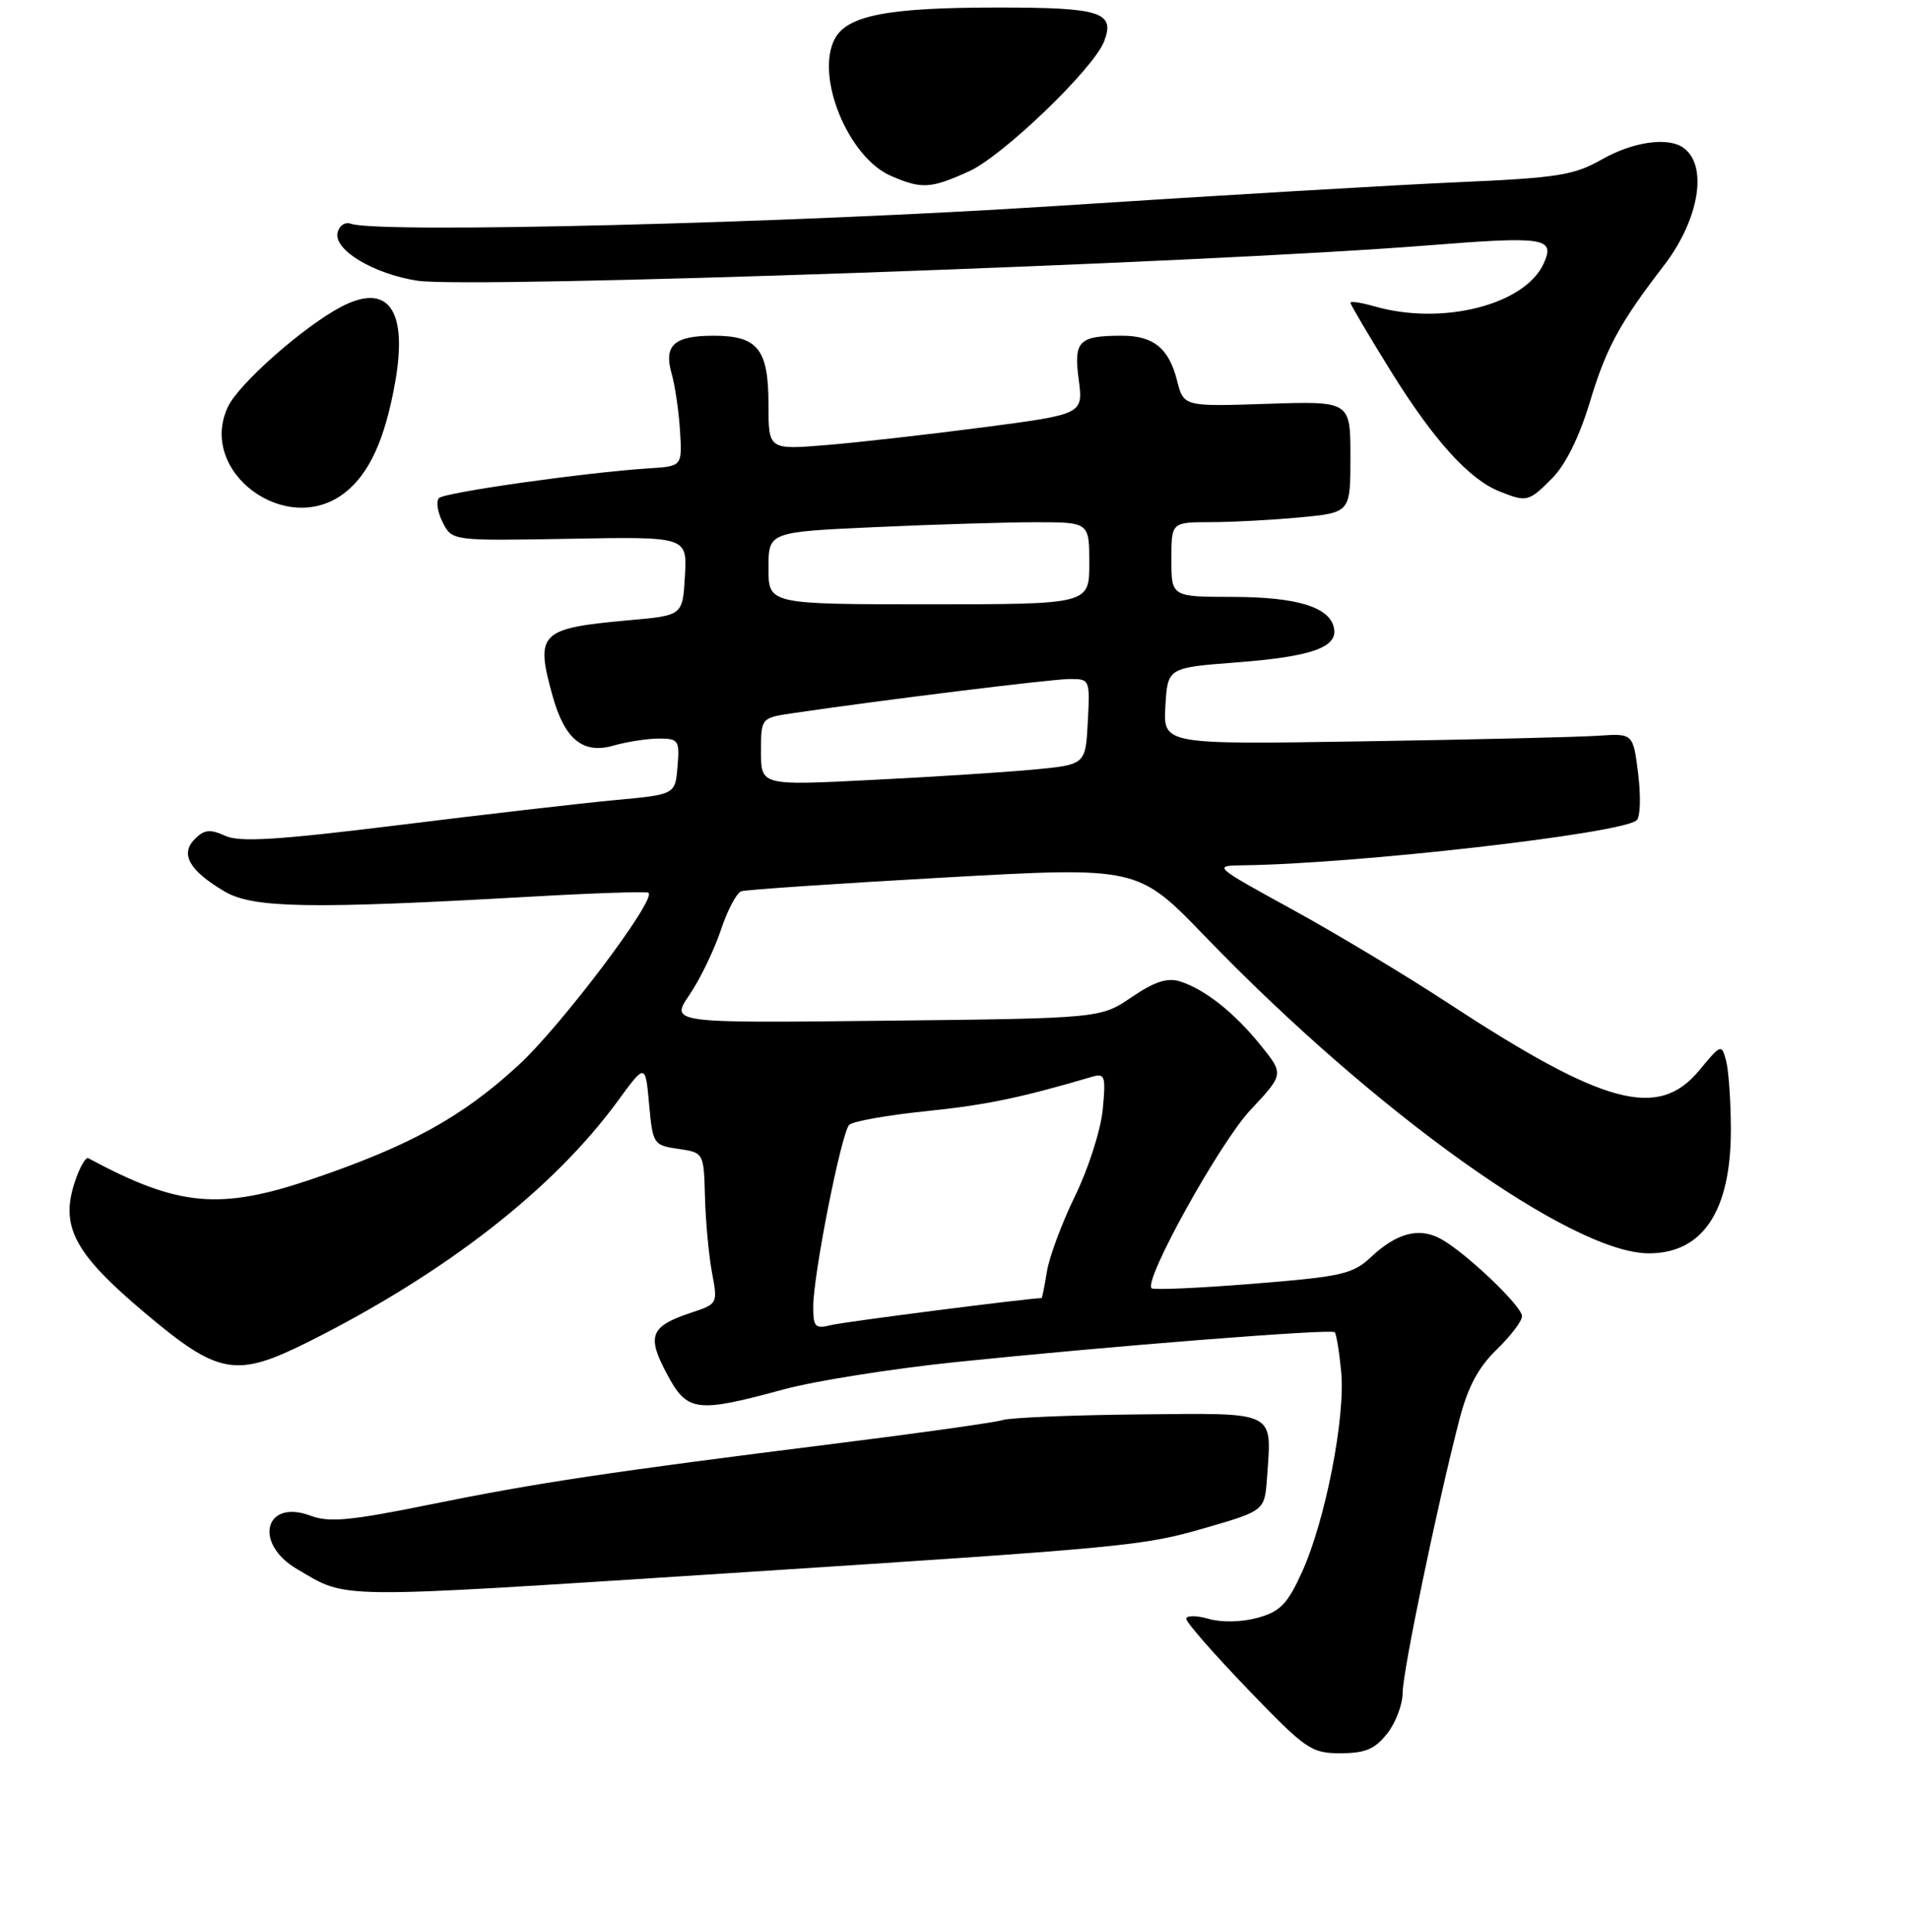<?xml version="1.0" encoding="UTF-8" standalone="no"?>
<!DOCTYPE svg PUBLIC "-//W3C//DTD SVG 1.1//EN" "http://www.w3.org/Graphics/SVG/1.1/DTD/svg11.dtd" >
<svg xmlns="http://www.w3.org/2000/svg" xmlns:xlink="http://www.w3.org/1999/xlink" version="1.1" viewBox="0 0 256 259">
 <g >
 <path fill="currentColor"
d=" M 185.93 232.37 C 187.07 230.92 188.00 228.46 188.00 226.90 C 188.00 224.10 192.56 202.10 195.58 190.37 C 196.72 185.95 198.11 183.32 200.58 180.92 C 202.46 179.10 204.00 177.08 204.00 176.43 C 204.00 175.07 196.34 167.79 193.05 166.03 C 190.18 164.49 187.20 165.28 183.78 168.48 C 181.31 170.80 179.86 171.12 167.93 172.08 C 160.71 172.66 154.60 172.93 154.34 172.68 C 153.27 171.60 163.47 153.20 167.58 148.81 C 172.09 143.99 172.09 143.99 169.00 140.15 C 165.48 135.77 161.50 132.61 158.16 131.55 C 156.47 131.02 154.76 131.57 151.68 133.66 C 147.50 136.50 147.50 136.50 118.67 136.82 C 89.83 137.14 89.83 137.14 92.41 133.35 C 93.83 131.26 95.71 127.37 96.60 124.71 C 97.48 122.04 98.72 119.69 99.35 119.47 C 99.98 119.26 112.20 118.43 126.50 117.63 C 152.50 116.17 152.50 116.17 161.50 125.50 C 184.31 149.15 210.70 168.00 221.00 168.00 C 228.25 168.00 232.01 162.31 231.99 151.35 C 231.98 147.58 231.69 143.46 231.35 142.18 C 230.75 139.92 230.67 139.95 227.79 143.43 C 222.27 150.13 215.06 148.20 193.92 134.35 C 188.32 130.68 178.96 125.06 173.12 121.86 C 162.68 116.13 162.57 116.04 166.50 115.99 C 181.72 115.81 217.44 111.73 219.37 109.95 C 219.86 109.51 219.94 106.71 219.57 103.73 C 218.89 98.30 218.89 98.30 214.20 98.62 C 211.61 98.80 197.44 99.14 182.70 99.37 C 155.90 99.80 155.90 99.80 156.20 94.65 C 156.50 89.50 156.50 89.50 165.74 88.79 C 175.78 88.02 179.30 86.78 178.80 84.21 C 178.26 81.38 173.88 80.03 165.25 80.01 C 157.00 80.00 157.00 80.00 157.00 75.00 C 157.00 70.00 157.00 70.00 162.25 69.99 C 165.14 69.99 170.54 69.70 174.25 69.35 C 181.00 68.71 181.00 68.71 181.00 61.23 C 181.00 53.76 181.00 53.76 169.82 54.13 C 158.64 54.50 158.64 54.50 157.76 51.00 C 156.67 46.69 154.60 45.00 150.39 45.00 C 144.58 45.00 143.89 45.70 144.58 50.87 C 145.19 55.52 145.19 55.52 131.85 57.27 C 124.51 58.23 115.01 59.31 110.75 59.66 C 103.00 60.29 103.00 60.29 103.00 54.22 C 103.00 46.79 101.57 45.00 95.63 45.00 C 90.35 45.00 88.93 46.28 90.02 50.08 C 90.47 51.66 90.98 55.10 91.14 57.72 C 91.44 62.50 91.44 62.50 86.97 62.78 C 78.56 63.32 59.60 66.00 58.84 66.76 C 58.42 67.18 58.64 68.64 59.33 70.01 C 60.59 72.50 60.59 72.50 76.35 72.22 C 92.11 71.93 92.11 71.93 91.80 77.22 C 91.50 82.50 91.50 82.50 84.40 83.13 C 72.30 84.22 71.71 84.80 74.07 93.31 C 75.68 99.09 78.14 101.11 82.19 99.95 C 84.00 99.43 86.75 99.00 88.30 99.00 C 90.95 99.00 91.10 99.23 90.81 102.75 C 90.50 106.50 90.50 106.50 82.50 107.24 C 78.10 107.65 65.09 109.15 53.58 110.58 C 37.17 112.61 32.12 112.92 30.17 112.03 C 28.16 111.11 27.37 111.20 26.11 112.47 C 24.10 114.47 25.38 116.72 30.11 119.50 C 33.91 121.74 41.53 121.87 71.00 120.20 C 79.53 119.71 86.69 119.47 86.92 119.67 C 88.01 120.56 75.14 137.61 69.43 142.84 C 61.91 149.74 55.00 153.55 42.03 157.98 C 29.46 162.27 23.96 161.77 11.84 155.25 C 11.48 155.06 10.66 156.49 10.02 158.45 C 8.04 164.43 9.98 168.04 19.46 176.02 C 29.30 184.31 31.62 184.72 41.28 179.89 C 59.66 170.69 74.11 159.45 82.78 147.61 C 86.50 142.52 86.50 142.52 87.00 148.01 C 87.49 153.37 87.58 153.51 90.91 154.00 C 94.33 154.50 94.33 154.50 94.49 160.50 C 94.58 163.80 95.01 168.36 95.44 170.64 C 96.21 174.72 96.17 174.79 92.69 175.94 C 87.17 177.76 86.65 179.03 89.35 184.10 C 92.10 189.28 93.26 189.44 105.07 186.23 C 109.23 185.10 119.58 183.46 128.07 182.58 C 148.87 180.43 178.41 178.10 178.89 178.57 C 179.11 178.78 179.50 181.16 179.76 183.86 C 180.35 189.95 177.64 203.81 174.53 210.68 C 172.56 215.02 171.59 216.02 168.57 216.85 C 166.43 217.44 163.75 217.50 161.98 216.99 C 160.33 216.52 159.00 216.52 159.00 217.00 C 159.00 217.47 162.71 221.71 167.25 226.43 C 175.03 234.52 175.74 235.01 179.68 235.01 C 183.00 235.00 184.28 234.46 185.93 232.37 Z  M 97.00 210.92 C 151.32 207.41 153.11 207.24 161.50 204.82 C 169.50 202.50 169.50 202.50 169.82 198.08 C 170.46 189.01 171.26 189.41 152.72 189.59 C 143.72 189.68 135.49 190.02 134.43 190.34 C 133.37 190.67 123.28 192.09 112.00 193.50 C 81.53 197.32 71.85 198.78 57.58 201.68 C 47.01 203.83 44.11 204.10 41.66 203.18 C 35.46 200.84 33.92 206.90 39.84 210.34 C 46.73 214.36 44.07 214.33 97.00 210.92 Z  M 46.24 66.03 C 49.51 63.45 51.58 58.93 52.94 51.37 C 54.71 41.54 52.05 37.79 45.68 41.15 C 40.65 43.81 32.03 51.42 30.56 54.51 C 26.40 63.27 38.47 72.14 46.24 66.03 Z  M 208.00 64.15 C 209.82 62.33 211.66 58.63 213.09 53.90 C 215.28 46.62 217.06 43.35 223.01 35.60 C 227.79 29.37 228.97 22.09 225.57 19.77 C 223.48 18.33 218.80 19.03 214.68 21.38 C 210.98 23.49 208.78 23.84 195.50 24.42 C 187.25 24.78 162.95 26.21 141.50 27.61 C 105.94 29.92 50.84 31.31 47.06 30.00 C 46.23 29.71 45.46 30.23 45.24 31.22 C 44.74 33.52 50.13 36.74 55.97 37.63 C 63.11 38.72 161.16 35.29 191.28 32.90 C 207.12 31.64 208.48 31.86 206.89 35.34 C 204.37 40.87 193.30 43.67 184.24 41.07 C 182.46 40.56 181.00 40.34 181.00 40.58 C 181.00 40.82 183.44 44.95 186.42 49.76 C 192.17 59.02 196.90 64.25 201.00 65.88 C 204.65 67.33 204.88 67.27 208.00 64.15 Z  M 129.89 22.96 C 134.42 20.91 146.62 9.17 147.99 5.54 C 149.49 1.61 147.55 1.00 133.63 1.01 C 119.03 1.01 113.57 2.06 111.90 5.19 C 109.22 10.19 113.67 21.08 119.40 23.57 C 123.54 25.37 124.73 25.30 129.89 22.96 Z  M 109.00 175.14 C 109.00 170.87 112.77 151.83 113.82 150.78 C 114.30 150.30 118.92 149.48 124.09 148.95 C 132.20 148.11 136.65 147.19 146.39 144.33 C 148.10 143.83 148.23 144.24 147.80 148.73 C 147.54 151.45 145.88 156.65 144.11 160.27 C 142.34 163.90 140.63 168.48 140.32 170.44 C 140.00 172.40 139.68 174.00 139.61 174.00 C 137.97 174.00 113.14 177.18 111.43 177.61 C 109.25 178.15 109.00 177.90 109.00 175.14 Z  M 102.00 100.76 C 102.00 96.23 102.00 96.23 106.25 95.60 C 117.94 93.87 140.83 91.04 143.30 91.02 C 146.08 91.00 146.10 91.04 145.80 96.75 C 145.50 102.50 145.50 102.50 138.50 103.16 C 134.65 103.52 124.86 104.15 116.75 104.55 C 102.00 105.30 102.00 105.30 102.00 100.76 Z  M 103.00 76.16 C 103.00 71.31 103.00 71.31 117.25 70.66 C 125.09 70.30 134.76 70.01 138.75 70.00 C 146.00 70.00 146.00 70.00 146.00 75.50 C 146.00 81.00 146.00 81.00 124.50 81.00 C 103.00 81.00 103.00 81.00 103.00 76.16 Z "/>
</g>
</svg>